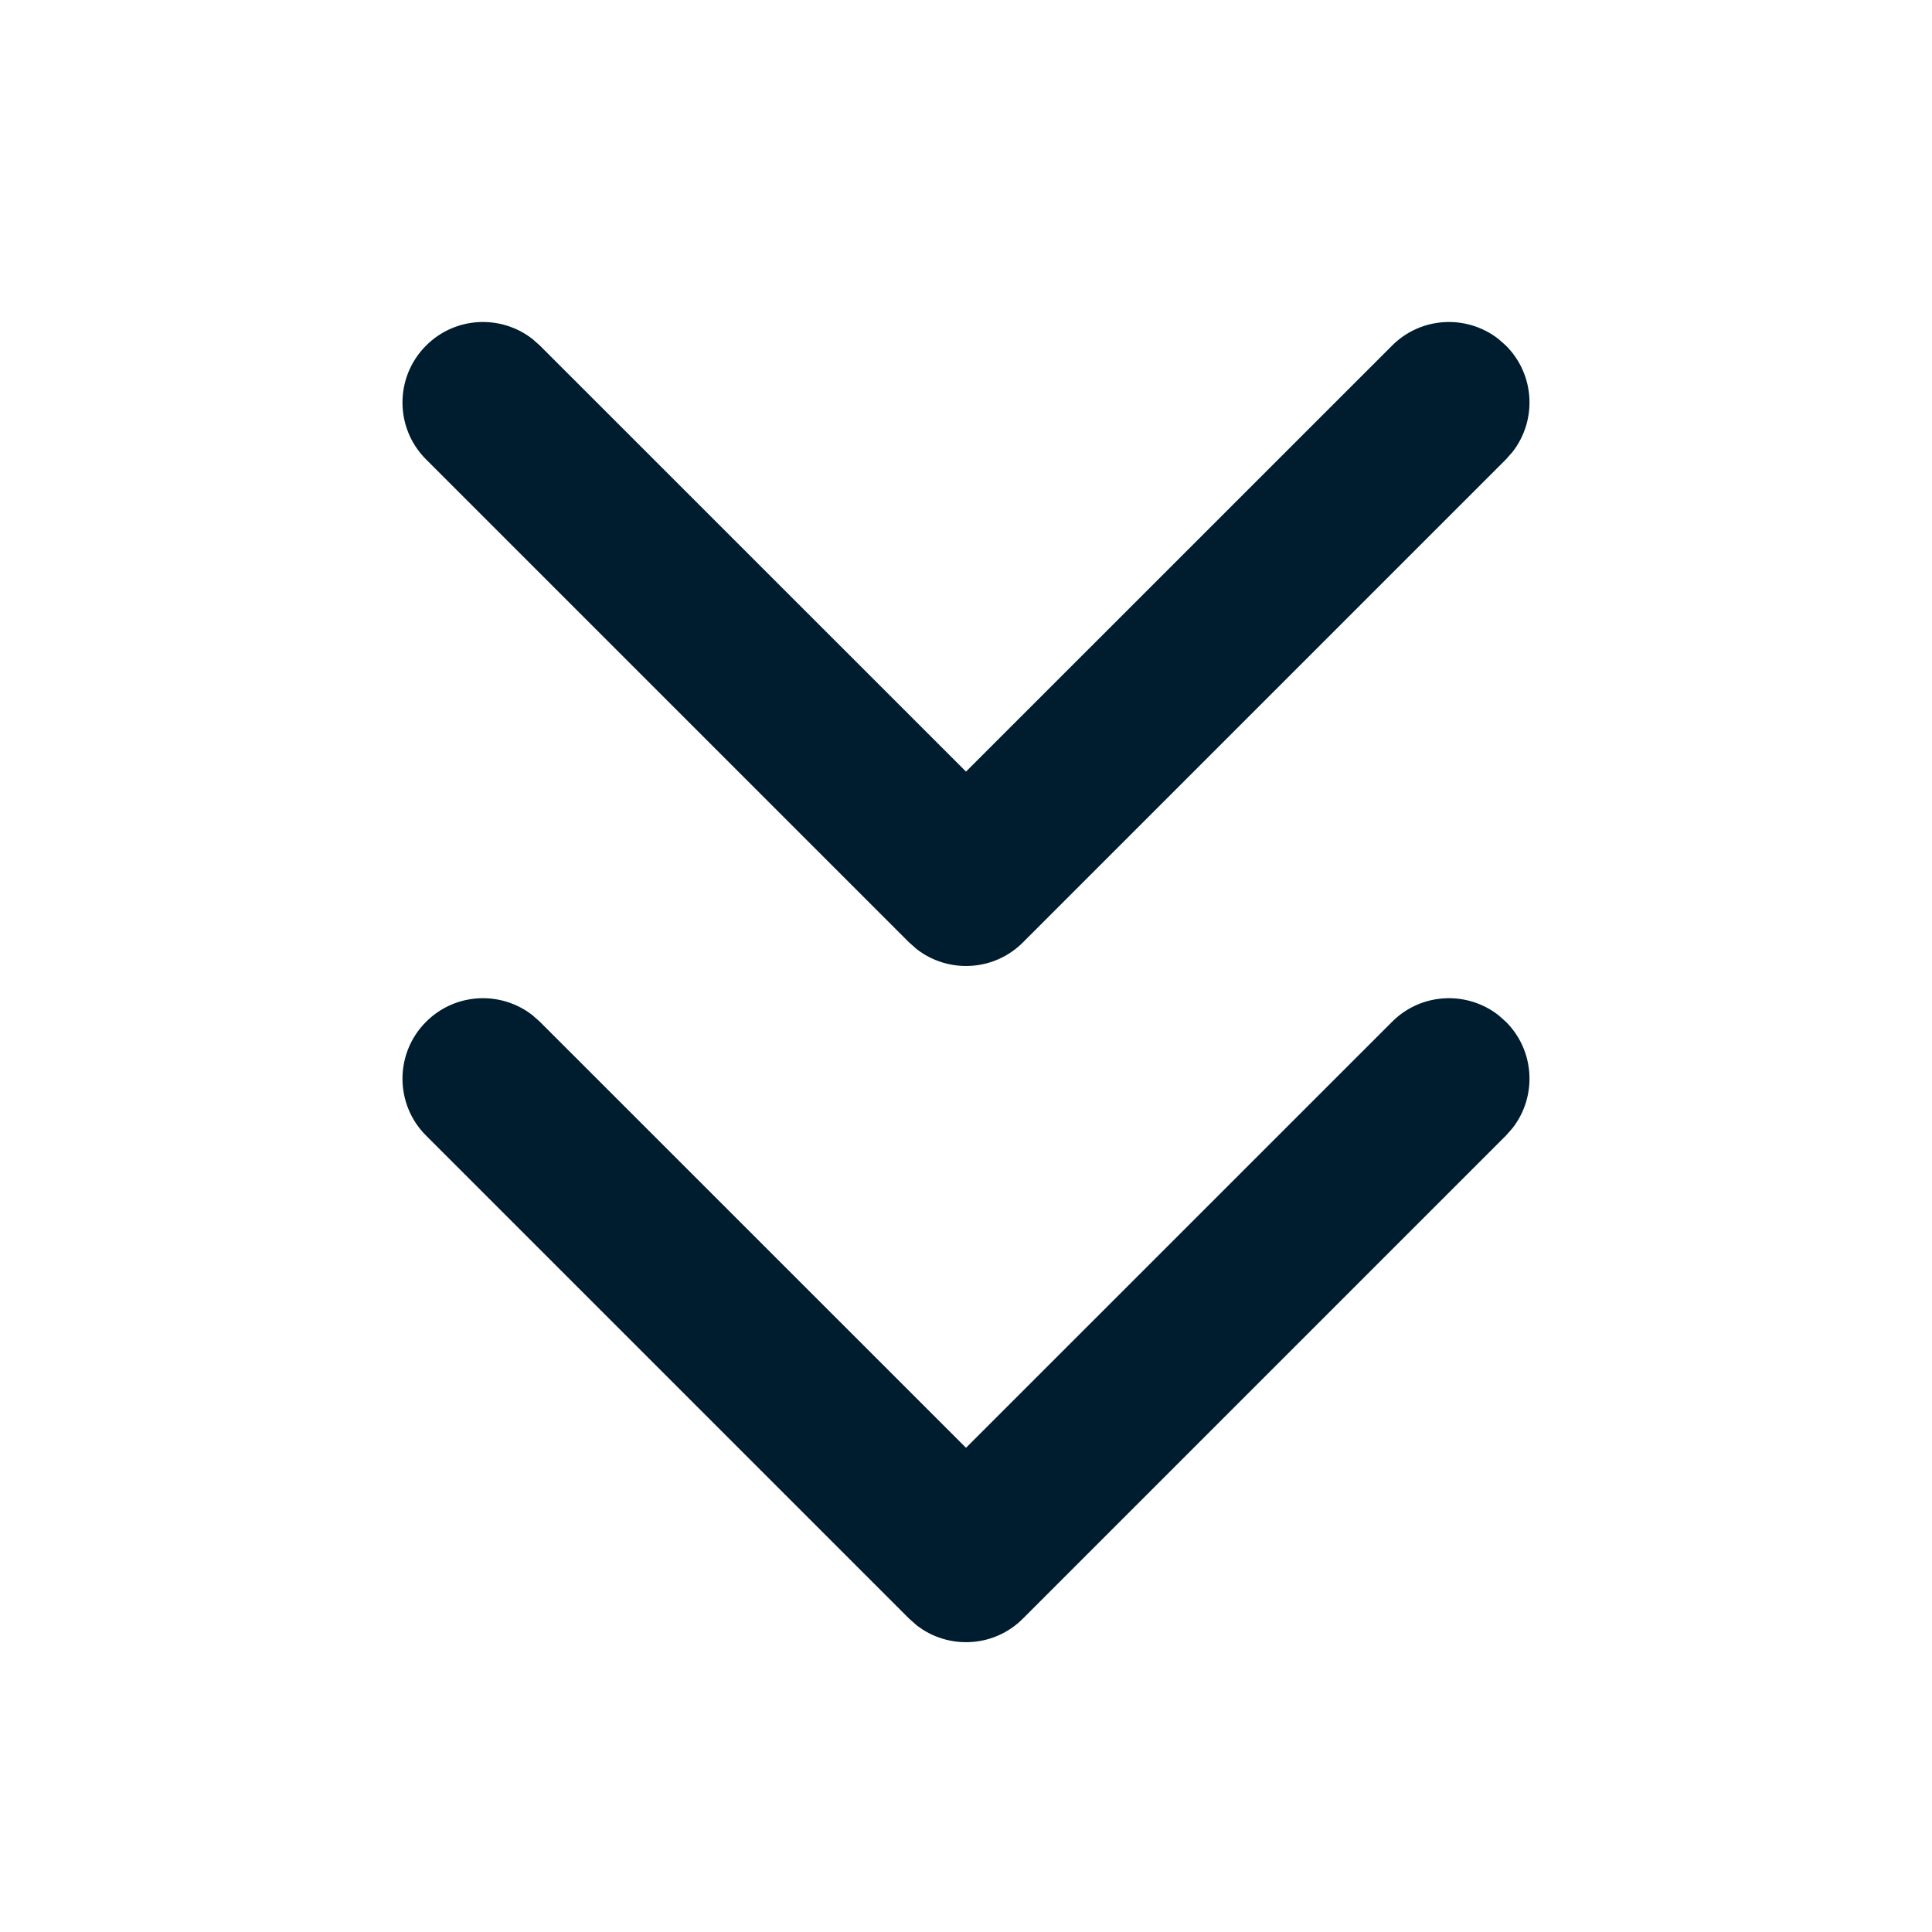 <svg xmlns="http://www.w3.org/2000/svg" width="24" height="24" viewBox="0 0 24 24"><path fill="#001D2F" fill-rule="evenodd" d="M6.613,12.61 L6.707,12.693 L12,17.985 L17.293,12.693 C17.653,12.332 18.221,12.305 18.613,12.61 L18.707,12.693 C19.068,13.053 19.095,13.621 18.79,14.013 L18.707,14.107 L12.707,20.107 C12.347,20.468 11.779,20.495 11.387,20.19 L11.293,20.107 L5.293,14.107 C4.902,13.717 4.902,13.083 5.293,12.693 C5.653,12.332 6.221,12.305 6.613,12.61 Z M6.613,4.21 L6.707,4.293 L12,9.585 L17.293,4.293 C17.653,3.932 18.221,3.905 18.613,4.21 L18.707,4.293 C19.068,4.653 19.095,5.221 18.79,5.613 L18.707,5.707 L12.707,11.707 C12.347,12.068 11.779,12.095 11.387,11.79 L11.293,11.707 L5.293,5.707 C4.902,5.317 4.902,4.683 5.293,4.293 C5.653,3.932 6.221,3.905 6.613,4.21 Z"/></svg>
